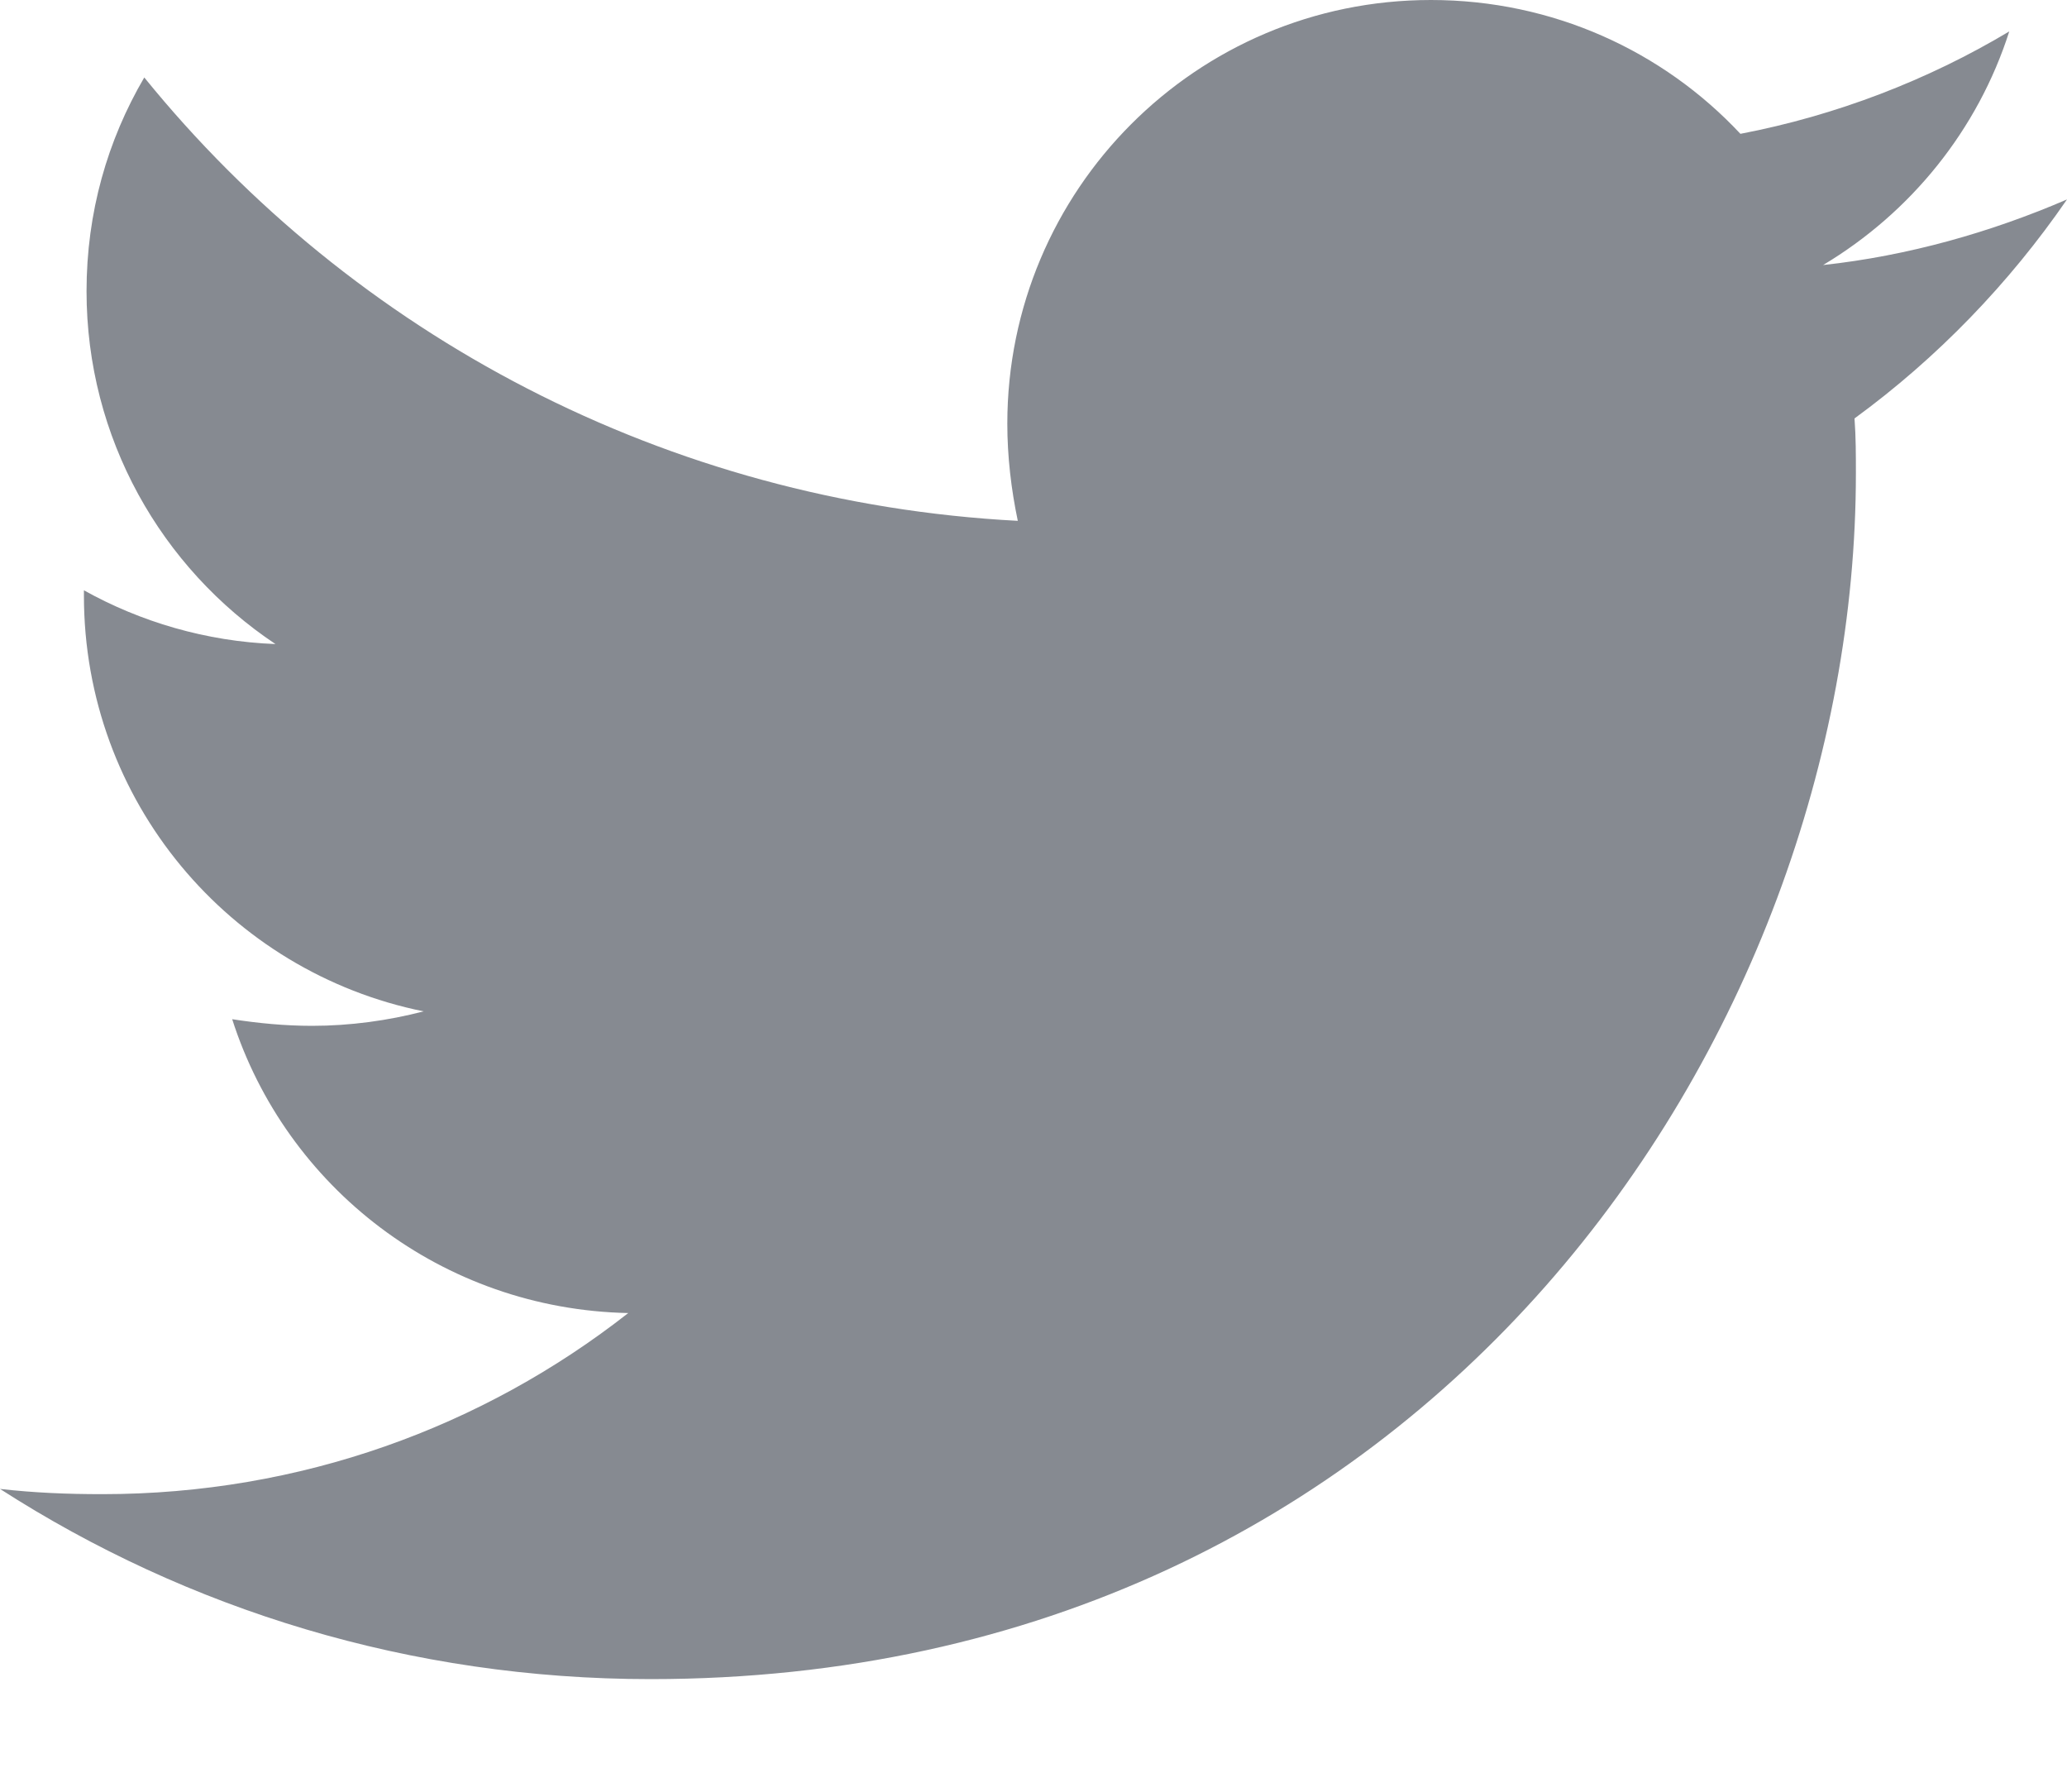 <svg width="15" height="13" viewBox="0 0 15 13" fill="none" xmlns="http://www.w3.org/2000/svg">
<path d="M13.458 3.036C13.468 3.169 13.468 3.303 13.468 3.436C13.468 7.5 10.374 12.183 4.721 12.183C2.979 12.183 1.361 11.678 0 10.803C0.247 10.831 0.485 10.841 0.742 10.841C2.18 10.841 3.503 10.355 4.559 9.527C3.207 9.499 2.075 8.614 1.685 7.395C1.875 7.424 2.065 7.443 2.265 7.443C2.541 7.443 2.817 7.405 3.074 7.338C1.666 7.053 0.609 5.815 0.609 4.321V4.283C1.018 4.511 1.494 4.654 1.999 4.673C1.171 4.121 0.628 3.179 0.628 2.113C0.628 1.542 0.78 1.018 1.047 0.562C2.56 2.427 4.835 3.645 7.386 3.779C7.338 3.55 7.31 3.312 7.31 3.074C7.31 1.38 8.68 0 10.384 0C11.269 0 12.069 0.371 12.63 0.971C13.325 0.838 13.991 0.581 14.581 0.228C14.353 0.942 13.867 1.542 13.23 1.923C13.848 1.856 14.448 1.685 15 1.447C14.581 2.056 14.058 2.598 13.458 3.036Z" fill="#0F1624" fill-opacity="0.5"/>
</svg>
